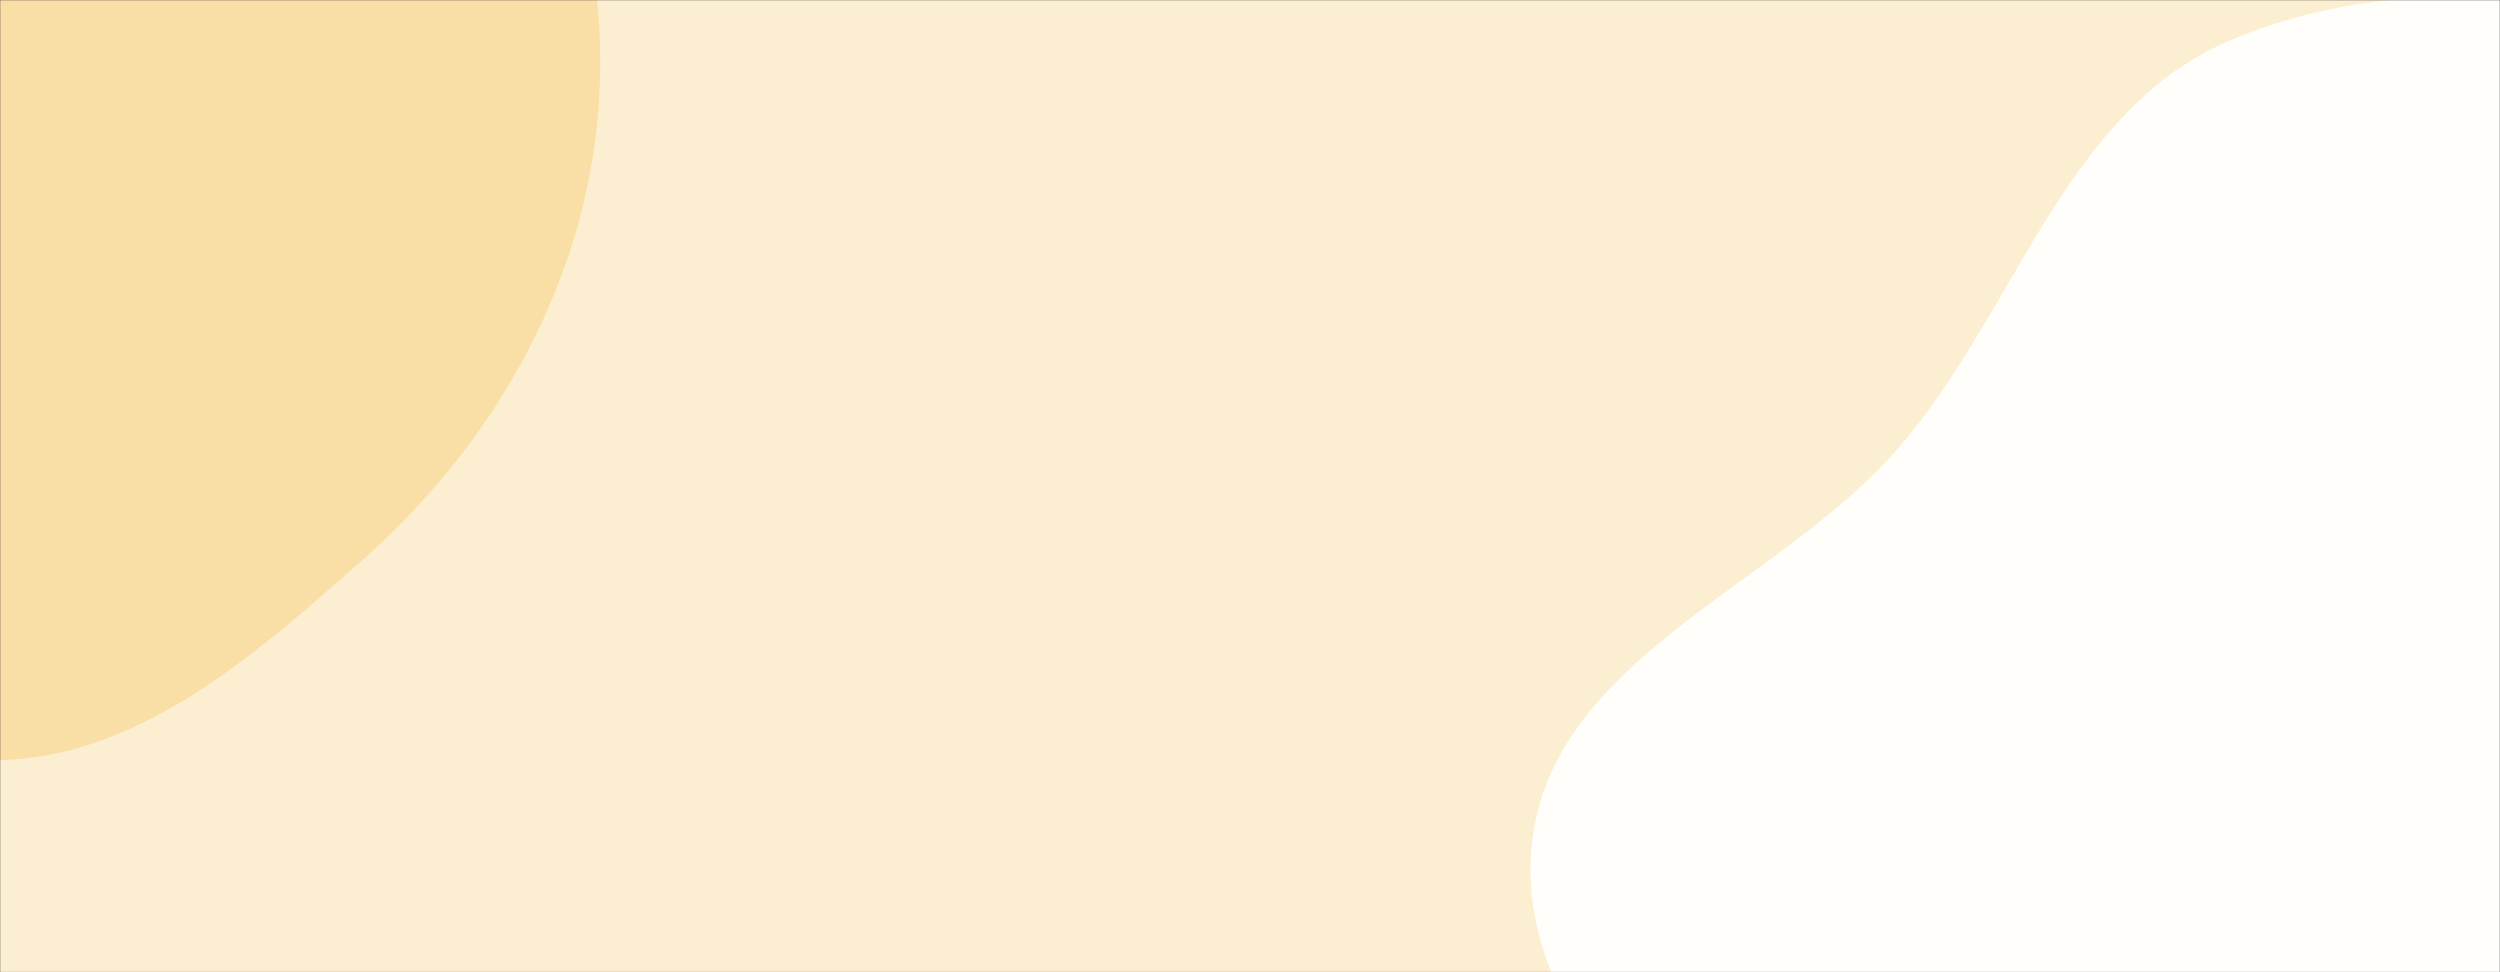 <svg xmlns="http://www.w3.org/2000/svg" version="1.1" xmlns:xlink="http://www.w3.org/1999/xlink" xmlns:svgjs="http://svgjs.com/svgjs" width="1440" height="560" preserveAspectRatio="none" viewBox="0 0 1440 560"><rect x="0" y="0" width="1440" height="560" fill="#333333" stroke="none"/><g mask="url(&quot;#SvgjsMask1014&quot;)" fill="none"><rect width="1440" height="560" x="0" y="0" fill="rgba(252, 238, 208, 1)"></rect><path d="M0,437.805C80.693,435.861,147.33,376.821,207.83,323.39C261.611,275.893,303.446,217.085,326.758,149.225C348.606,85.626,351.672,17.035,335.493,-48.237C320.287,-109.583,275.459,-155.397,238.536,-206.692C197.613,-263.543,170.321,-334.801,107.263,-365.303C40.58,-397.558,-42.045,-404.347,-110.225,-375.392C-176.465,-347.261,-211.653,-276.904,-247.642,-214.583C-278.195,-161.675,-284.204,-101.878,-301.937,-43.412C-323.457,27.539,-379.783,93.559,-363.006,165.779C-345.75,240.063,-275.395,287.828,-214.367,333.561C-149.468,382.194,-81.075,439.758,0,437.805" fill="#f9dea5"></path><path d="M1440 1011.39C1535.94 1008.948 1632.762 1034.316 1721.786 998.467 1820.944 958.538 1914.641 894.029 1965.258 799.877 2017.212 703.239 2036.612 583.091 2000.863 479.36 1966.784 380.476 1852.058 341.258 1780.811 264.686 1712.964 191.768 1682.223 83.829 1592.535 40.514 1497.462-5.401 1379.387-18.187 1282.645 24.098 1188.455 65.267 1160.389 181.702 1092.641 259.012 1024.376 336.911 898.969 377.573 883.181 479.941 867.404 582.238 970.219 660.819 1016.384 753.459 1060.607 842.202 1064.154 961.484 1148.843 1013.049 1233.453 1064.566 1340.972 1013.91 1440 1011.39" fill="#fffefb"></path></g><defs><mask id="SvgjsMask1014"><rect width="1440" height="560" fill="#ffffff"></rect></mask></defs></svg>